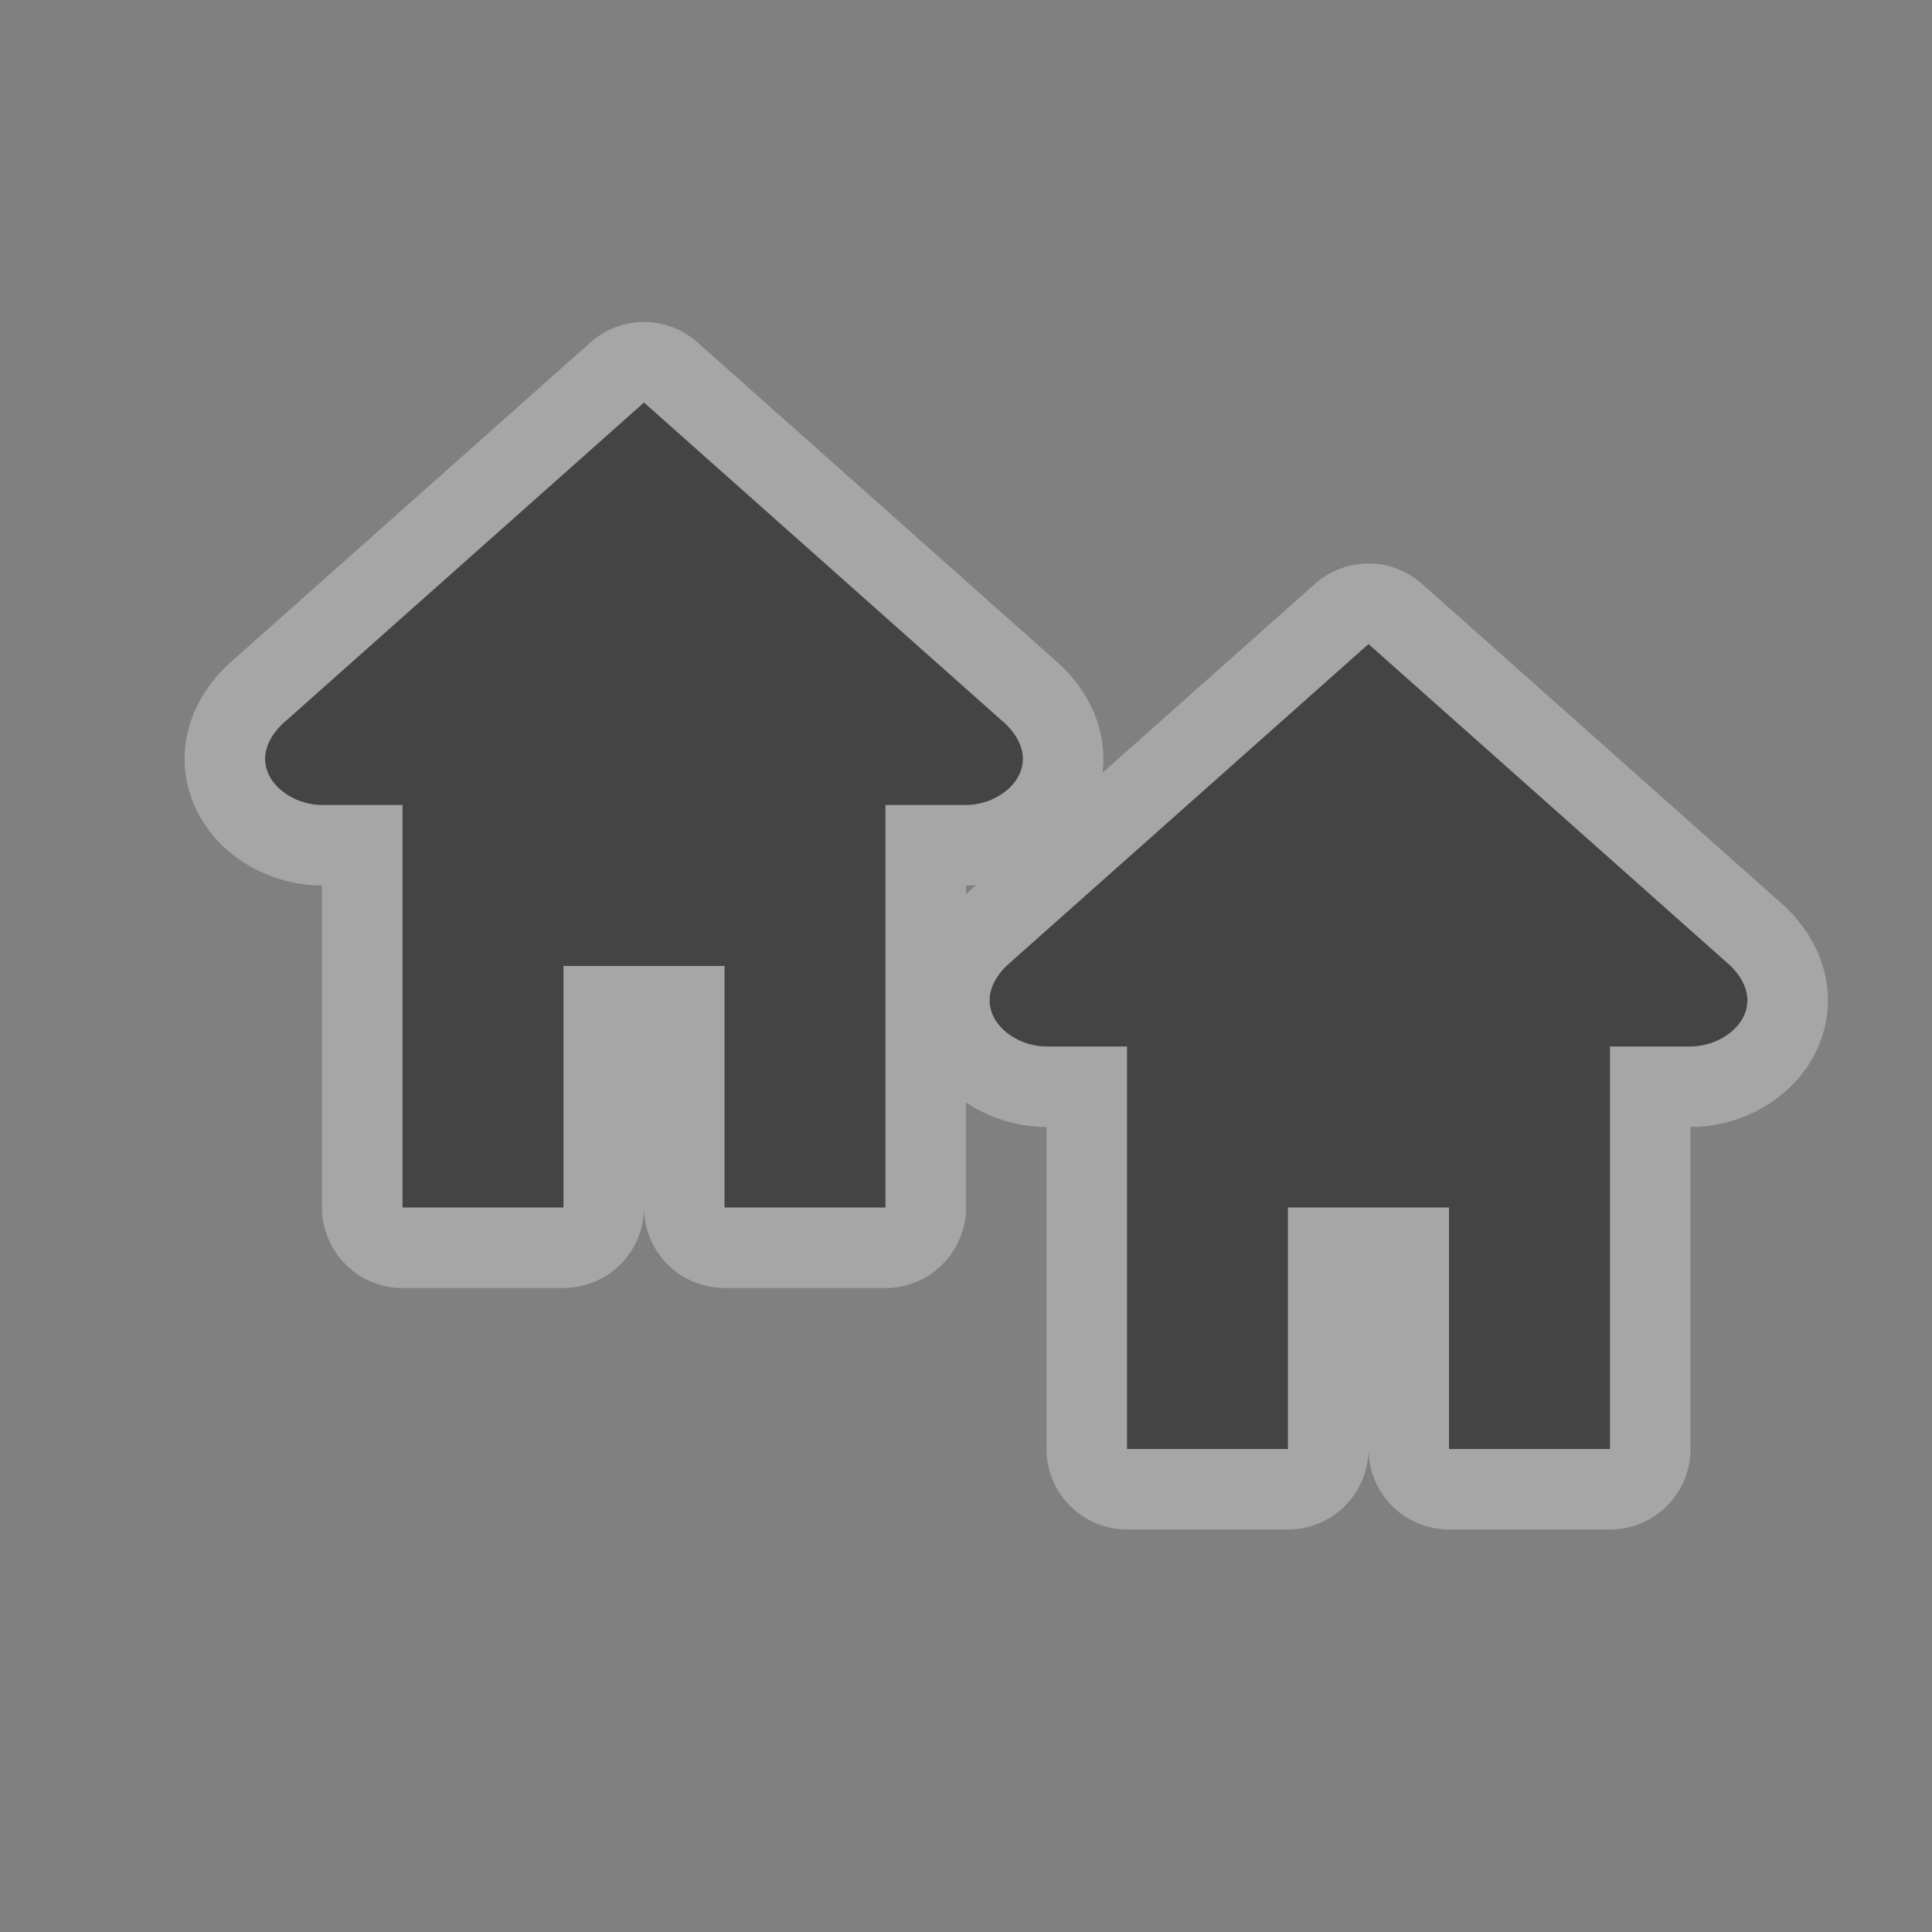<svg xmlns="http://www.w3.org/2000/svg" xmlns:svg="http://www.w3.org/2000/svg" id="svg4460" width="24" height="24" version="1.1"><rect width="100%" height="100%" fill="#808080" stroke="none"/><g id="layer1" transform="translate(0,-1028.362)"><g id="village-24" display="inline" transform="translate(-630,-286)"><path id="path9528" fill="#fff" fill-opacity="1" fill-rule="nonzero" stroke="#fff" stroke-dasharray="none" stroke-dashoffset="0" stroke-linecap="round" stroke-linejoin="round" stroke-miterlimit="4" stroke-opacity="1" stroke-width="2" d="m 638,1319.362 -4.5,4 c -0.5,0.5 0,1 0.5,1 l 1,0 0,5 1,0 1,0 0,-3 2,0 0,3 1,0 1,0 0,-5 1,0 c 0.5,0 1,-0.5 0.5,-1 l -4.5,-4 z m 9,3 -4.5,4 c -0.5,0.5 0,1 0.5,1 l 1,0 0,5 1,0 1,0 0,-3 2,0 0,3 1,0 1,0 0,-5 1,0 c 0.5,0 1,-0.5 0.5,-1 l -4.5,-4 z" color="#000" display="inline" enable-background="accumulate" opacity=".3" overflow="visible" visibility="visible" style="marker:none"/><path id="path9165" fill="#444" fill-opacity="1" fill-rule="nonzero" stroke="none" stroke-width=".465" d="m 758,269 -4.5,4 c -0.5,0.5 0,1 0.5,1 l 1,0 0,5 1,0 1,0 0,-3 2,0 0,3 1,0 1,0 0,-5 1,0 c 0.5,0 1,-0.5 0.5,-1 l -4.5,-4 z m 9,3 -4.5,4 c -0.5,0.5 0,1 0.5,1 l 1,0 0,5 1,0 1,0 0,-3 2,0 0,3 1,0 1,0 0,-5 1,0 c 0.5,0 1,-0.5 0.5,-1 l -4.5,-4 z" color="#000" display="inline" enable-background="accumulate" overflow="visible" transform="translate(-120,1050.362)" visibility="visible" style="marker:none"/></g></g><rect id="canvas" width="24" height="24" x="0" y="0" fill="none" stroke="none" visibility="hidden"/></svg>